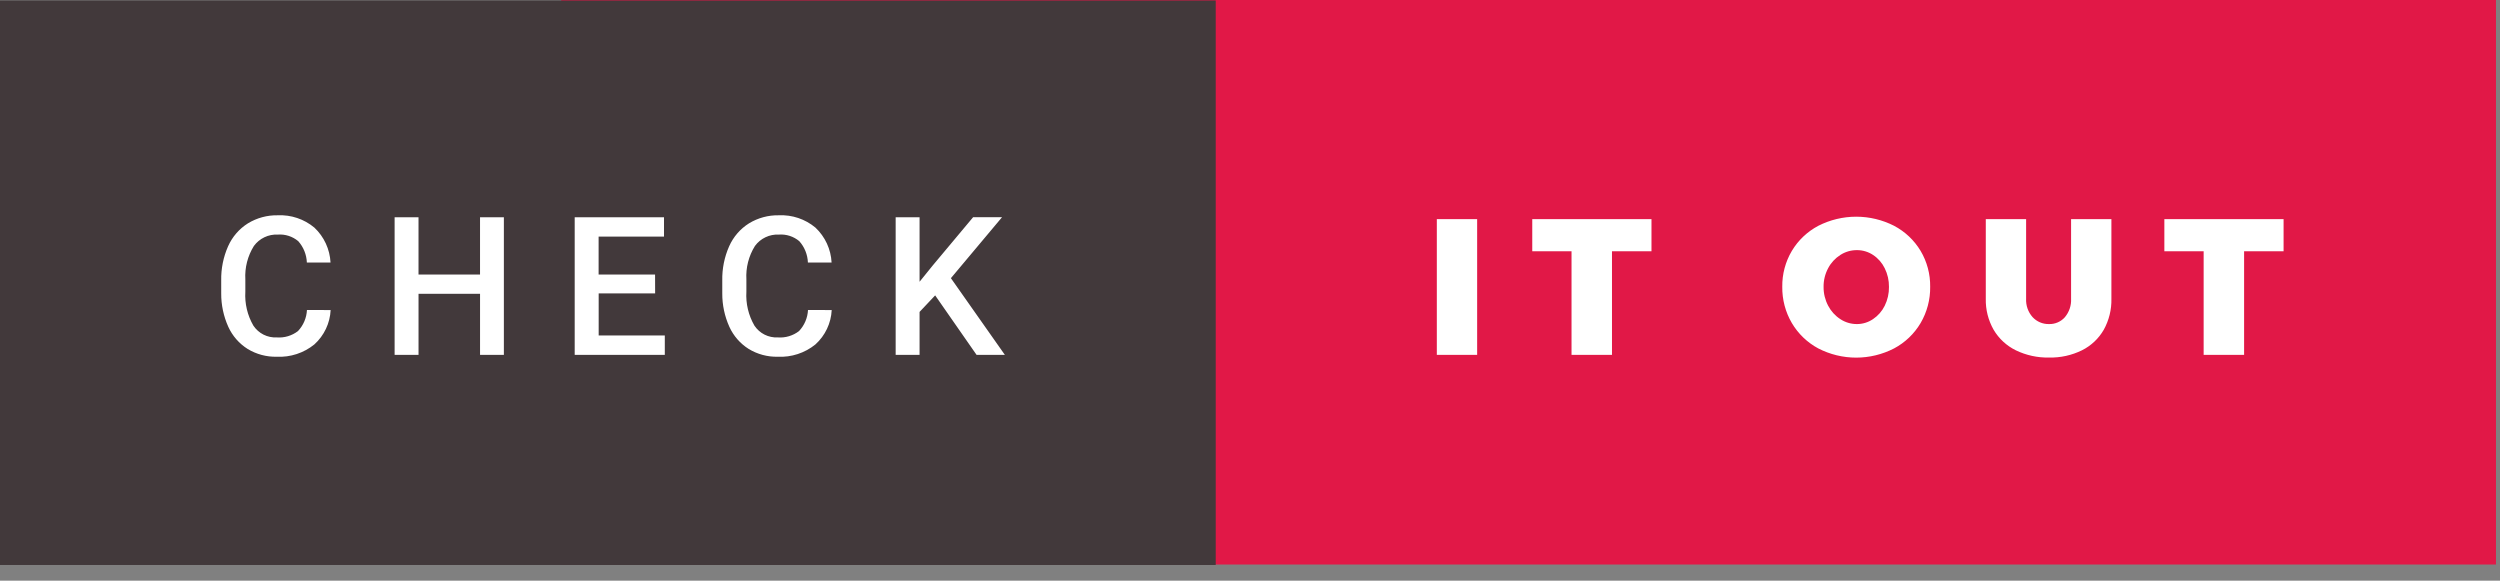 <svg width="155" height="36" viewBox="0 0 155 36" fill="none" xmlns="http://www.w3.org/2000/svg">
<rect x="0" y="0" width="155" height="36" fill="#808080" stroke="none"/>
<g clip-path="url(#clip0)">
<path d="M34.792 0H154.75V35H34.792V0Z" fill="#E11847"/>
<path d="M0 0.029H75.375V35.029H0V0.029Z" fill="#42393B"/>
<path d="M89.083 13.588H91.583V22H89.083V13.588ZM95 13.588H102.392V15.58H99.943V22H97.435V15.58H95V13.588ZM117.433 14C118.113 14.357 118.682 14.895 119.077 15.554C119.477 16.227 119.682 16.997 119.671 17.78C119.682 18.57 119.477 19.348 119.077 20.03C118.684 20.695 118.115 21.239 117.433 21.602C116.706 21.977 115.901 22.173 115.083 22.173C114.265 22.173 113.46 21.977 112.733 21.602C112.054 21.238 111.487 20.694 111.095 20.03C110.695 19.348 110.49 18.57 110.501 17.78C110.49 16.997 110.696 16.227 111.095 15.554C111.489 14.896 112.057 14.358 112.735 14C113.463 13.629 114.268 13.435 115.085 13.435C115.902 13.435 116.707 13.629 117.435 14H117.433ZM114.1 15.808C113.781 16.012 113.52 16.295 113.344 16.63C113.154 16.986 113.057 17.384 113.062 17.788C113.058 18.193 113.155 18.593 113.344 18.952C113.52 19.29 113.78 19.578 114.1 19.786C114.405 19.987 114.761 20.093 115.126 20.092C115.483 20.093 115.831 19.986 116.126 19.786C116.437 19.578 116.687 19.293 116.852 18.958C117.031 18.594 117.122 18.193 117.116 17.788C117.121 17.387 117.031 16.99 116.852 16.63C116.689 16.297 116.441 16.013 116.132 15.808C115.833 15.61 115.482 15.505 115.124 15.508C114.761 15.507 114.405 15.611 114.1 15.808V15.808ZM126.019 19.66C126.149 19.8 126.307 19.912 126.482 19.986C126.658 20.06 126.848 20.097 127.039 20.092C127.224 20.097 127.408 20.062 127.578 19.988C127.748 19.915 127.9 19.805 128.023 19.666C128.291 19.346 128.429 18.937 128.407 18.52V13.588H130.907V18.52C130.923 19.193 130.759 19.858 130.433 20.446C130.118 20.993 129.648 21.436 129.083 21.718C128.449 22.029 127.749 22.184 127.043 22.168C126.329 22.183 125.622 22.029 124.979 21.718C124.407 21.437 123.929 20.995 123.605 20.446C123.271 19.86 123.103 19.194 123.119 18.52V13.588H125.619V18.52C125.598 18.938 125.741 19.347 126.019 19.66V19.66ZM134.19 13.588H141.582V15.58H139.134V22H136.626V15.58H134.19V13.588ZM20.5 19.223C20.46 20.038 20.097 20.805 19.492 21.353C18.834 21.888 18.001 22.16 17.154 22.118C16.52 22.132 15.896 21.964 15.354 21.635C14.828 21.304 14.411 20.827 14.154 20.261C13.861 19.611 13.711 18.906 13.715 18.193V17.393C13.7 16.661 13.846 15.935 14.143 15.266C14.403 14.682 14.83 14.188 15.371 13.848C15.927 13.509 16.569 13.335 17.22 13.348C18.047 13.309 18.858 13.582 19.493 14.113C20.093 14.679 20.451 15.454 20.493 16.278H19.025C19.007 15.787 18.817 15.317 18.489 14.951C18.137 14.657 17.684 14.511 17.226 14.544C16.939 14.529 16.653 14.586 16.394 14.71C16.135 14.833 15.911 15.019 15.741 15.251C15.354 15.871 15.169 16.596 15.211 17.325V18.081C15.166 18.819 15.34 19.553 15.711 20.192C15.869 20.428 16.086 20.62 16.34 20.748C16.594 20.875 16.877 20.935 17.161 20.92C17.632 20.955 18.1 20.815 18.474 20.527C18.81 20.172 19.007 19.708 19.031 19.22L20.5 19.223ZM31.24 22H29.763V18.215H25.949V22H24.466V13.469H25.948V17.02H29.762V13.469H31.24V22ZM40.618 18.191H37.118V20.8H41.218V22H35.631V13.469H41.168V14.669H37.114V17.02H40.614L40.618 18.191ZM51.566 19.223C51.526 20.038 51.163 20.805 50.558 21.353C49.9 21.888 49.067 22.16 48.22 22.118C47.586 22.132 46.962 21.964 46.42 21.635C45.894 21.304 45.477 20.827 45.22 20.261C44.927 19.611 44.777 18.906 44.781 18.193V17.393C44.766 16.661 44.912 15.935 45.209 15.266C45.469 14.682 45.896 14.188 46.437 13.848C46.993 13.509 47.635 13.335 48.286 13.348C49.113 13.309 49.924 13.582 50.559 14.113C51.159 14.679 51.517 15.454 51.559 16.278H50.09C50.072 15.787 49.882 15.317 49.554 14.951C49.202 14.657 48.749 14.511 48.291 14.544C48.004 14.529 47.718 14.586 47.459 14.71C47.2 14.833 46.975 15.019 46.806 15.251C46.419 15.871 46.234 16.596 46.276 17.325V18.081C46.231 18.819 46.405 19.553 46.776 20.192C46.934 20.428 47.151 20.62 47.405 20.748C47.659 20.875 47.942 20.935 48.226 20.92C48.697 20.955 49.165 20.815 49.539 20.527C49.875 20.172 50.072 19.708 50.096 19.22L51.566 19.223ZM57.98 18.314L57.013 19.339V22H55.531V13.469H57.013V17.469L57.833 16.455L60.333 13.467H62.126L58.956 17.246L62.3 22H60.546L57.98 18.314Z" fill="white"/>
</g>
<defs>
<clipPath id="clip0">
<rect width="154.75" height="35.059" fill="white"/>
</clipPath>
</defs>
</svg>
